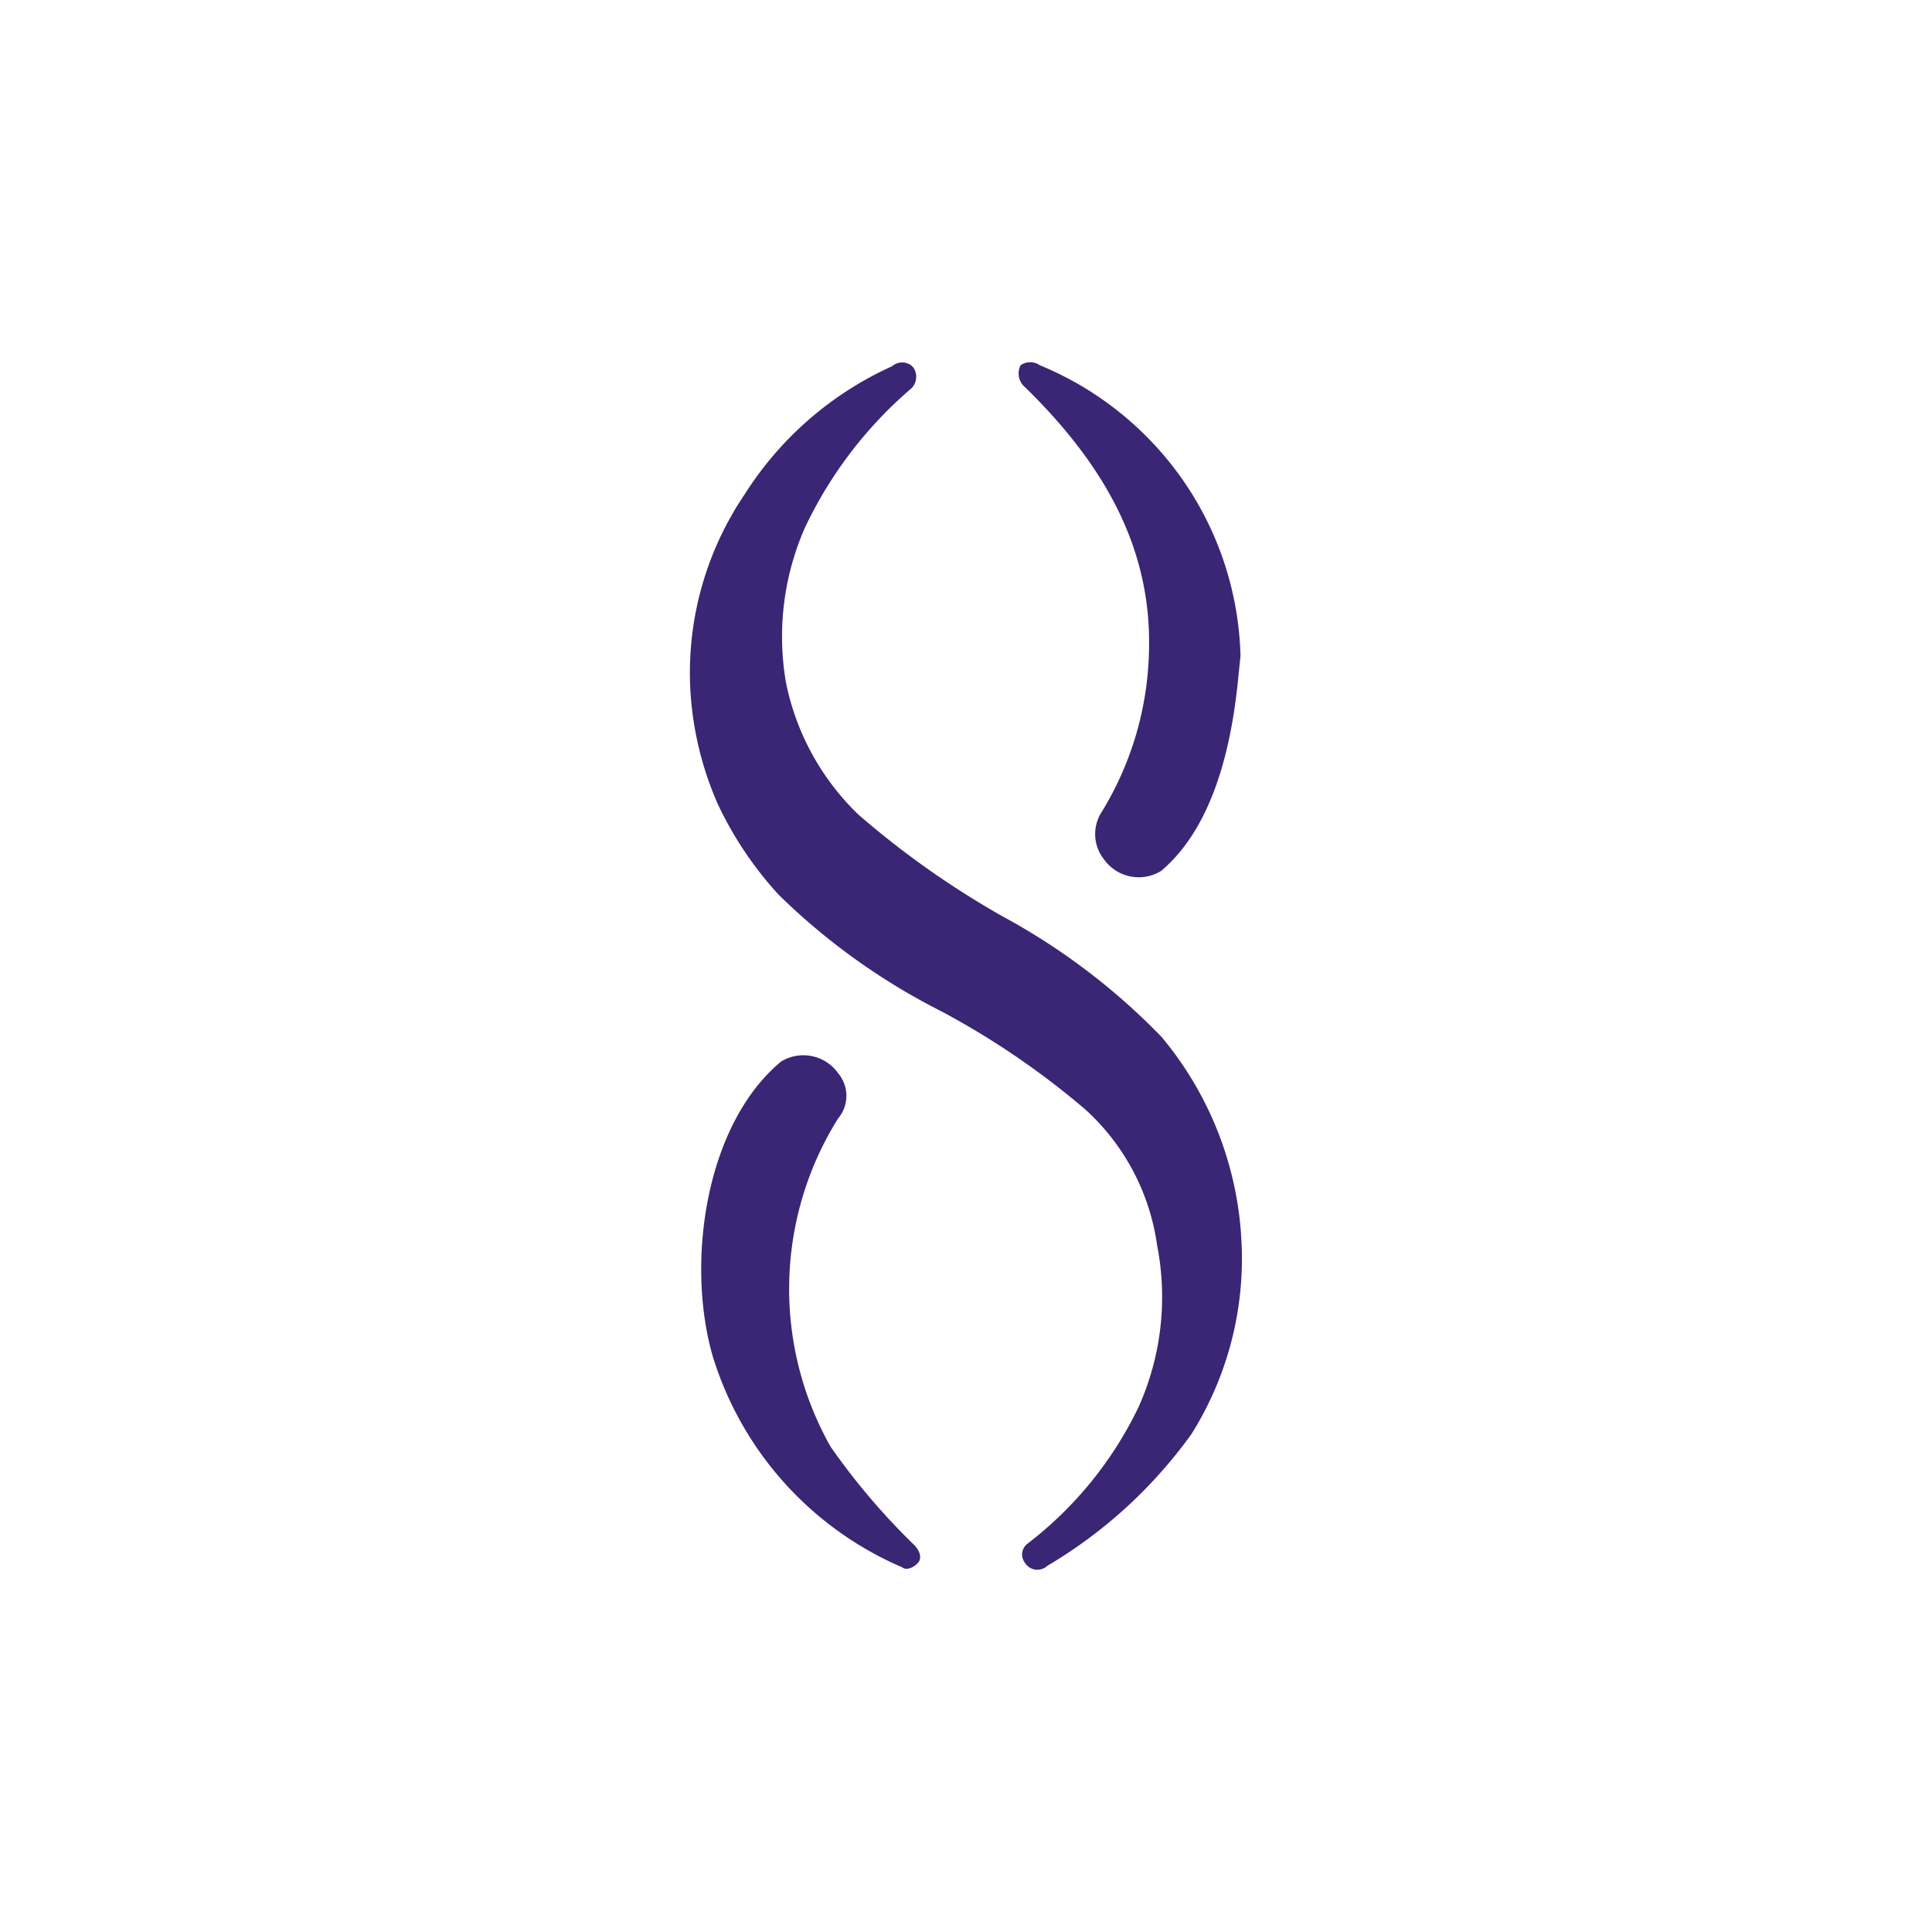 <svg xmlns="http://www.w3.org/2000/svg" width="24" height="24" fill="none" viewBox="0 0 24 24"><path fill="#3A2674" d="M14.273 8.087c.038-1.332-.615-2.37-1.532-3.27a.225.225 0 0 1-.063-.28.21.21 0 0 1 .239 0 4.04 4.04 0 0 1 1.785 1.438c.442.64.688 1.396.708 2.174l-.016.153c-.05.516-.177 1.85-.97 2.517a.53.53 0 0 1-.71-.144.505.505 0 0 1-.044-.563c.38-.609.588-1.308.603-2.025m-3.956 9.883a8.4 8.4 0 0 0 1.036 1.219c.094.094.094.188.044.231-.044.05-.138.094-.189.05a4.19 4.19 0 0 1-2.355-2.625c-.333-1.157-.094-2.87.848-3.657a.53.53 0 0 1 .71.143.436.436 0 0 1 0 .563 3.99 3.99 0 0 0-.094 4.076m4.113-5.088c.576.689.921 1.542.986 2.438v.006a4.1 4.1 0 0 1-.615 2.488 5.9 5.9 0 0 1-1.79 1.637.183.183 0 0 1-.283-.043.17.17 0 0 1-.028-.128.17.17 0 0 1 .072-.11 4.7 4.7 0 0 0 1.37-1.688c.284-.63.365-1.334.232-2.012a2.8 2.8 0 0 0-.892-1.688 10 10 0 0 0-1.79-1.22 8.1 8.1 0 0 1-2.022-1.45 4.5 4.5 0 0 1-.754-1.125 4.1 4.1 0 0 1-.333-1.312 3.95 3.95 0 0 1 .666-2.532 4.23 4.23 0 0 1 1.834-1.594.19.19 0 0 1 .232-.013c.088.063.088.219 0 .294a5.2 5.2 0 0 0-1.319 1.732 3.36 3.36 0 0 0-.232 1.919 3.14 3.14 0 0 0 .898 1.637 11 11 0 0 0 1.79 1.264c.732.396 1.4.902 1.978 1.5"/></svg>